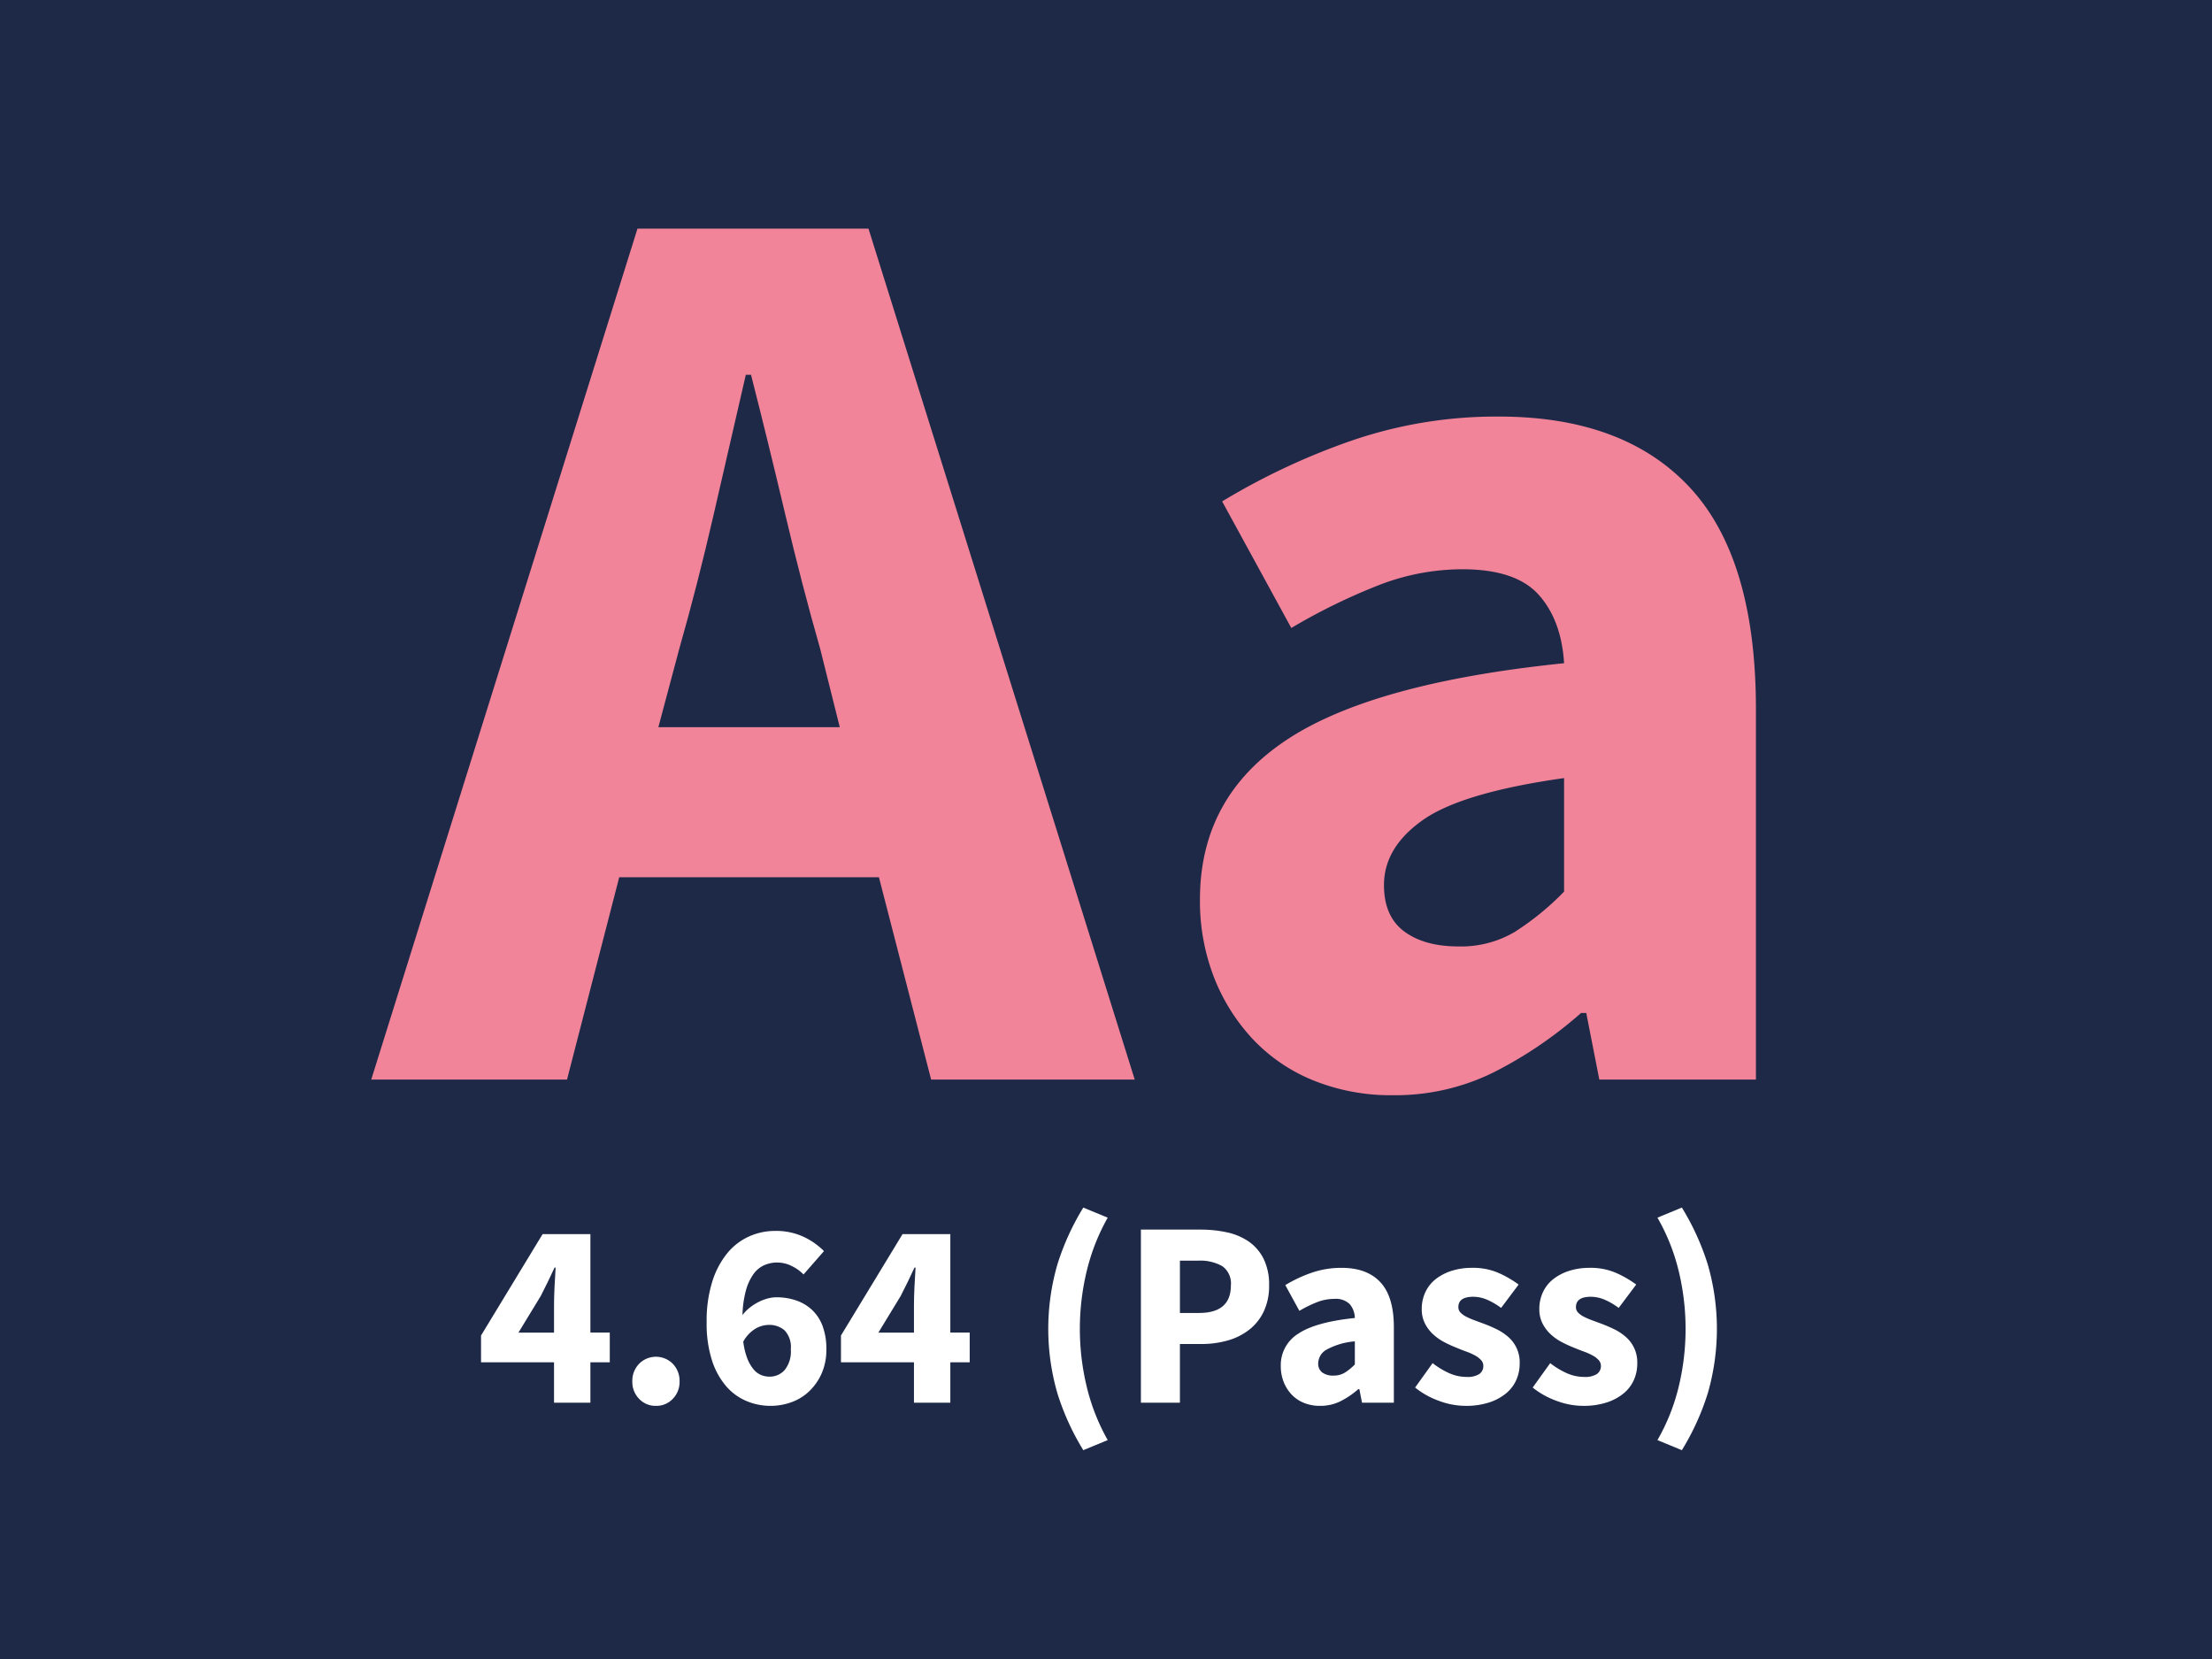 <svg xmlns="http://www.w3.org/2000/svg" width="400" height="300" viewBox="0 0 400 300">
  <g>
    <rect width="400" height="300" fill="#1e2947"/>
    <g>
      <path d="M67.134,195.217,115.277,41.345H157.05l48.144,153.872H168.378l-9.44-36.58H111.974l-9.439,36.58Zm55.696-77.88-3.776,14.159h32.804l-3.54-14.159q-3.308-11.56-6.371-24.544-3.07-12.976-6.137-25.016h-.943Q132.033,80.05,129.084,92.91,126.129,105.777,122.83,117.337Z" fill="#f2849a"/>
      <path d="M251.919,198.049a37.321,37.321,0,0,1-14.514-2.714,31.012,31.012,0,0,1-10.975-7.552,34.916,34.916,0,0,1-6.962-11.211,38.1,38.1,0,0,1-2.478-13.924q0-18.407,15.576-28.791t50.268-13.925q-.476-7.789-4.602-12.39-4.132-4.603-13.807-4.602a41.784,41.784,0,0,0-14.985,2.832,108.822,108.822,0,0,0-15.931,7.787L221.003,90.669a122.781,122.781,0,0,1,23.718-11.093,80.569,80.569,0,0,1,26.314-4.248q22.655,0,34.574,12.863,11.914,12.864,11.918,40.002v67.023h-28.32l-2.36-12.036h-.943a74.821,74.821,0,0,1-15.812,10.738A40.093,40.093,0,0,1,251.919,198.049Zm11.8-26.904a19.077,19.077,0,0,0,10.148-2.596,49.538,49.538,0,0,0,8.968-7.316V140.701q-18.407,2.599-25.488,7.552-7.08,4.955-7.079,11.8,0,5.663,3.657,8.378T263.719,171.144Z" fill="#f2849a"/>
    </g>
    <g>
      <path d="M100.186,253.648v-7.296h-13.2v-4.848L98.121,223.167h8.641v17.809h3.504v5.376h-3.504v7.296Zm-6.433-12.672h6.433v-4.944q0-1.487.096-3.432t.192-3.384h-.192q-.576,1.248-1.2,2.544t-1.296,2.592Z" fill="#fff"/>
      <path d="M118.617,254.224a4.057,4.057,0,0,1-3.048-1.272,4.356,4.356,0,0,1-1.225-3.144,4.422,4.422,0,0,1,1.225-3.192,4.289,4.289,0,0,1,6.096,0,4.421,4.421,0,0,1,1.224,3.192,4.355,4.355,0,0,1-1.224,3.144A4.06,4.06,0,0,1,118.617,254.224Z" fill="#fff"/>
      <path d="M139.305,254.224a11.129,11.129,0,0,1-4.296-.864,9.986,9.986,0,0,1-3.696-2.688,13.467,13.467,0,0,1-2.568-4.681,21.726,21.726,0,0,1-.96-6.888,23.605,23.605,0,0,1,1.032-7.392,15.304,15.304,0,0,1,2.736-5.137,10.863,10.863,0,0,1,3.936-3,11.374,11.374,0,0,1,4.632-.983,11.783,11.783,0,0,1,5.232,1.08A12.909,12.909,0,0,1,149,226.239l-3.695,4.225a7.472,7.472,0,0,0-2.112-1.513,5.843,5.843,0,0,0-4.992-.168,4.833,4.833,0,0,0-1.943,1.608,9.193,9.193,0,0,0-1.368,2.952,18.665,18.665,0,0,0-.624,4.464,7.242,7.242,0,0,1,1.344-1.368,9.423,9.423,0,0,1,1.584-1.008,8.542,8.542,0,0,1,1.632-.624,5.996,5.996,0,0,1,1.536-.216,10.97,10.97,0,0,1,3.624.575,7.973,7.973,0,0,1,2.88,1.728,7.683,7.683,0,0,1,1.896,2.928,11.802,11.802,0,0,1,.672,4.176,10.597,10.597,0,0,1-.816,4.272,10.112,10.112,0,0,1-2.184,3.216,9.112,9.112,0,0,1-3.216,2.04A11.015,11.015,0,0,1,139.305,254.224Zm-.144-5.28a3.622,3.622,0,0,0,2.712-1.176A5.307,5.307,0,0,0,143,243.999a4.379,4.379,0,0,0-1.128-3.432,4.191,4.191,0,0,0-2.856-.984,4.883,4.883,0,0,0-2.424.696,6.187,6.187,0,0,0-2.185,2.328,12.766,12.766,0,0,0,.72,3.024,7.132,7.132,0,0,0,1.105,1.943,3.615,3.615,0,0,0,1.368,1.057A3.988,3.988,0,0,0,139.16,248.943Z" fill="#fff"/>
      <path d="M165.273,253.648v-7.296h-13.2v-4.848L163.208,223.167h8.641v17.809h3.504v5.376h-3.504v7.296ZM158.84,240.976h6.433v-4.944q0-1.487.096-3.432t.192-3.384h-.192q-.576,1.248-1.2,2.544t-1.296,2.592Z" fill="#fff"/>
      <path d="M195.895,262.239a45.54,45.54,0,0,1-4.68-10.271,41.901,41.901,0,0,1,0-23.328,45.566,45.566,0,0,1,4.68-10.272l4.416,1.824a37.392,37.392,0,0,0-3.84,9.84,44.557,44.557,0,0,0,0,20.544,37.379,37.379,0,0,0,3.84,9.84Z" fill="#fff"/>
      <path d="M206.311,253.648V222.352h10.752a22.214,22.214,0,0,1,4.848.504,10.967,10.967,0,0,1,3.937,1.68,8.332,8.332,0,0,1,2.664,3.12,10.508,10.508,0,0,1,.983,4.776,10.731,10.731,0,0,1-.983,4.752,9.22,9.22,0,0,1-2.664,3.312,11.334,11.334,0,0,1-3.889,1.92,17.185,17.185,0,0,1-4.704.624h-3.888v10.608Zm7.056-16.224h3.456q5.76,0,5.76-4.992a3.818,3.818,0,0,0-1.536-3.456,8.055,8.055,0,0,0-4.416-1.008h-3.264Z" fill="#fff"/>
      <path d="M238.711,254.224a7.598,7.598,0,0,1-2.952-.552,6.319,6.319,0,0,1-2.232-1.536,7.134,7.134,0,0,1-1.416-2.28,7.748,7.748,0,0,1-.504-2.832,6.67,6.67,0,0,1,3.168-5.856q3.168-2.111,10.225-2.831a4.019,4.019,0,0,0-.936-2.52,3.619,3.619,0,0,0-2.808-.935,8.504,8.504,0,0,0-3.048.575,22.26,22.26,0,0,0-3.24,1.584l-2.544-4.655a24.913,24.913,0,0,1,4.824-2.256,16.379,16.379,0,0,1,5.351-.864q4.608,0,7.032,2.616t2.424,8.136v13.632h-5.76l-.48-2.448h-.192a15.232,15.232,0,0,1-3.216,2.185A8.158,8.158,0,0,1,238.711,254.224Zm2.4-5.473a3.879,3.879,0,0,0,2.064-.527,10.058,10.058,0,0,0,1.824-1.488V242.56a12.791,12.791,0,0,0-5.184,1.536,2.899,2.899,0,0,0-1.44,2.399,1.979,1.979,0,0,0,.744,1.704A3.263,3.263,0,0,0,241.11,248.751Z" fill="#fff"/>
      <path d="M265.015,254.224a13.905,13.905,0,0,1-4.824-.912,14.851,14.851,0,0,1-4.296-2.4l3.168-4.416a14.282,14.282,0,0,0,3.12,1.872,7.734,7.734,0,0,0,3.024.624,3.945,3.945,0,0,0,2.304-.527,1.739,1.739,0,0,0,.72-1.488,1.511,1.511,0,0,0-.408-1.032,4.179,4.179,0,0,0-1.103-.84,11.038,11.038,0,0,0-1.56-.696q-.864-.31-1.776-.695a22.252,22.252,0,0,1-2.208-1.009,9.286,9.286,0,0,1-2.016-1.416,6.929,6.929,0,0,1-1.488-1.968,5.676,5.676,0,0,1-.576-2.616,7.069,7.069,0,0,1,.648-3.023,6.466,6.466,0,0,1,1.848-2.353,9.122,9.122,0,0,1,2.88-1.512,11.975,11.975,0,0,1,3.744-.552,11.52,11.52,0,0,1,4.8.935,19.227,19.227,0,0,1,3.6,2.088l-3.168,4.225a12.503,12.503,0,0,0-2.544-1.488,6.371,6.371,0,0,0-2.496-.528q-2.688,0-2.687,1.872a1.385,1.385,0,0,0,.384.984,3.801,3.801,0,0,0,1.032.744,13.169,13.169,0,0,0,1.488.647q.839.313,1.752.648,1.151.432,2.279.983a9.526,9.526,0,0,1,2.064,1.368,6.058,6.058,0,0,1,2.088,4.801,7.304,7.304,0,0,1-.624,3.023,6.646,6.646,0,0,1-1.872,2.424,9.33,9.33,0,0,1-3.072,1.632A13.509,13.509,0,0,1,265.015,254.224Z" fill="#fff"/>
      <path d="M286.278,254.224a13.905,13.905,0,0,1-4.824-.912,14.85,14.85,0,0,1-4.296-2.4l3.168-4.416a14.282,14.282,0,0,0,3.12,1.872,7.734,7.734,0,0,0,3.024.624,3.945,3.945,0,0,0,2.304-.527,1.739,1.739,0,0,0,.72-1.488,1.511,1.511,0,0,0-.408-1.032,4.175,4.175,0,0,0-1.103-.84,11.037,11.037,0,0,0-1.56-.696q-.864-.31-1.776-.695a22.241,22.241,0,0,1-2.208-1.009,9.284,9.284,0,0,1-2.016-1.416,6.929,6.929,0,0,1-1.488-1.968,5.676,5.676,0,0,1-.576-2.616,7.071,7.071,0,0,1,.648-3.023,6.468,6.468,0,0,1,1.848-2.353,9.122,9.122,0,0,1,2.88-1.512,11.975,11.975,0,0,1,3.744-.552,11.52,11.52,0,0,1,4.8.935,19.223,19.223,0,0,1,3.6,2.088l-3.168,4.225a12.505,12.505,0,0,0-2.544-1.488,6.371,6.371,0,0,0-2.496-.528q-2.688,0-2.688,1.872a1.385,1.385,0,0,0,.384.984,3.802,3.802,0,0,0,1.032.744,13.179,13.179,0,0,0,1.488.647q.839.313,1.752.648,1.151.432,2.279.983a9.523,9.523,0,0,1,2.064,1.368,6.059,6.059,0,0,1,2.088,4.801,7.304,7.304,0,0,1-.624,3.023,6.647,6.647,0,0,1-1.872,2.424,9.33,9.33,0,0,1-3.072,1.632A13.51,13.51,0,0,1,286.278,254.224Z" fill="#fff"/>
      <path d="M304.134,262.239l-4.416-1.824a36.496,36.496,0,0,0,3.889-9.84,44.59,44.59,0,0,0,0-20.544,36.509,36.509,0,0,0-3.889-9.84l4.416-1.824a45.57,45.57,0,0,1,4.681,10.272,41.926,41.926,0,0,1,0,23.328A45.543,45.543,0,0,1,304.134,262.239Z" fill="#fff"/>
    </g>
  </g>
</svg>
